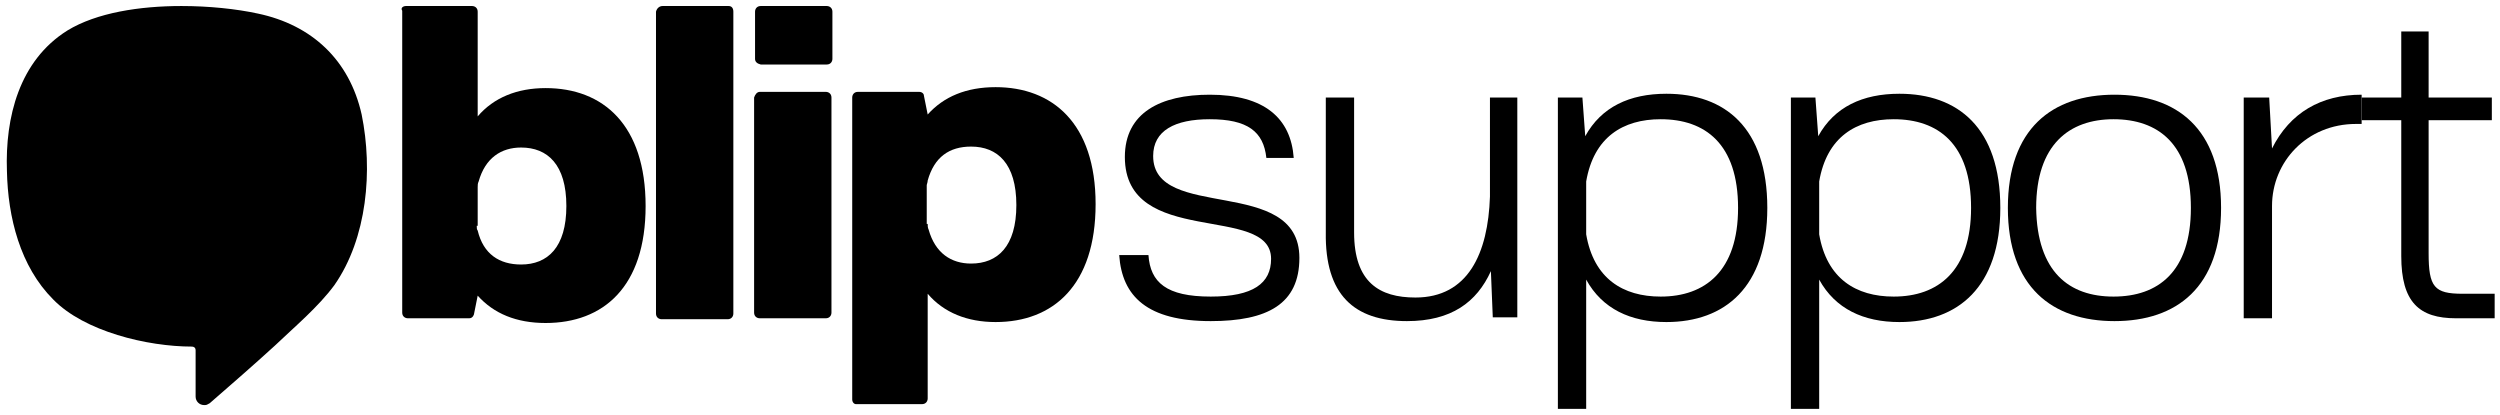 <svg width="265" height="44" viewBox="0 0 265 44" fill="none" xmlns="http://www.w3.org/2000/svg">
<path d="M19.235 0.638C14.835 0.638 10.235 1.338 7.135 3.238C2.035 6.438 0.535 12.438 0.735 18.138C0.835 23.038 2.135 28.238 5.635 31.738C8.935 35.138 15.635 36.738 20.335 36.738C20.535 36.738 20.735 36.838 20.735 37.138V42.038C20.735 42.538 21.135 42.938 21.635 42.938H21.735C21.935 42.938 22.035 42.838 22.235 42.738C24.535 40.738 26.835 38.738 29.135 36.638C31.235 34.638 33.735 32.538 35.435 30.238C38.935 25.238 39.535 18.038 38.335 12.138C37.035 6.338 33.035 2.638 27.335 1.438C25.035 0.938 22.135 0.638 19.235 0.638Z" fill="black"/>
<path d="M90.335 42.338V10.338C90.335 10.038 90.534 9.738 90.934 9.738H97.434C97.734 9.738 97.934 9.938 97.934 10.138L98.335 12.138C100.034 10.238 102.434 9.238 105.534 9.238C111.534 9.238 116.134 13.038 116.134 21.638C116.134 30.238 111.634 34.138 105.534 34.138C102.534 34.138 100.034 33.138 98.335 31.138V42.238C98.335 42.538 98.135 42.838 97.734 42.838H90.734C90.534 42.838 90.335 42.638 90.335 42.338ZM98.335 23.738C98.335 23.938 98.335 24.138 98.434 24.338C99.135 26.838 100.834 27.938 102.934 27.938C105.734 27.938 107.734 26.138 107.734 21.738C107.734 17.338 105.734 15.538 102.934 15.538C100.634 15.538 99.034 16.638 98.335 19.138C98.335 19.338 98.234 19.538 98.234 19.638V23.738H98.335Z" fill="black"/>
<path d="M43.035 0.638H50.035C50.335 0.638 50.635 0.838 50.635 1.238V12.338C52.335 10.338 54.835 9.338 57.835 9.338C63.935 9.338 68.435 13.238 68.435 21.838C68.435 30.438 63.935 34.238 57.835 34.238C54.735 34.238 52.335 33.238 50.635 31.338L50.235 33.338C50.135 33.638 49.935 33.738 49.735 33.738H43.235C42.935 33.738 42.635 33.538 42.635 33.138V1.138C42.435 0.838 42.735 0.638 43.035 0.638ZM50.535 23.938C50.535 24.138 50.535 24.338 50.635 24.438C51.235 26.938 52.935 28.038 55.235 28.038C58.035 28.038 60.035 26.238 60.035 21.838C60.035 17.438 58.035 15.638 55.235 15.638C53.135 15.638 51.435 16.738 50.735 19.238C50.635 19.438 50.635 19.638 50.635 19.838V23.938H50.535Z" fill="black"/>
<path d="M70.235 0.638H77.235C77.535 0.638 77.735 0.838 77.735 1.238V33.238C77.735 33.538 77.535 33.838 77.135 33.838H70.135C69.835 33.838 69.535 33.638 69.535 33.238V1.238C69.635 0.838 69.935 0.638 70.235 0.638Z" fill="black"/>
<path d="M80.035 6.238V1.238C80.035 0.938 80.235 0.638 80.635 0.638H87.635C87.935 0.638 88.235 0.838 88.235 1.238V6.238C88.235 6.538 88.035 6.838 87.635 6.838H80.635C80.235 6.738 80.035 6.538 80.035 6.238ZM80.535 9.738H87.535C87.835 9.738 88.135 9.938 88.135 10.338V33.138C88.135 33.438 87.935 33.738 87.535 33.738H80.535C80.235 33.738 79.935 33.538 79.935 33.138V10.338C80.035 10.038 80.235 9.738 80.535 9.738Z" fill="black"/>
<path d="M118.635 27.038H121.735C121.935 29.938 123.635 31.438 128.335 31.438C132.835 31.438 134.735 30.038 134.735 27.438C134.735 21.538 119.235 26.338 119.235 16.638C119.235 11.938 123.035 10.038 128.235 10.038C134.035 10.038 136.835 12.538 137.135 16.738H134.235C133.935 13.938 132.235 12.638 128.235 12.638C124.535 12.638 122.235 13.838 122.235 16.538C122.235 23.538 137.735 18.538 137.735 27.338C137.735 32.238 134.335 34.038 128.335 34.038C121.635 34.038 118.935 31.438 118.635 27.038Z" fill="black"/>
<path d="M140.535 24.638V10.338H143.535V24.638C143.535 29.938 146.235 31.538 150.035 31.538C155.635 31.538 157.735 26.838 157.935 20.838V10.338H160.835V33.638H158.235L158.035 28.738C156.535 32.038 153.835 34.038 149.135 34.038C143.535 34.038 140.435 31.238 140.535 24.638Z" fill="black"/>
<path d="M165.135 10.338H167.735L168.035 14.438C169.735 11.338 172.735 9.938 176.635 9.938C182.835 9.938 187.335 13.538 187.335 22.038C187.335 30.438 182.835 34.138 176.635 34.138C172.835 34.138 169.835 32.738 168.135 29.638V43.338H165.135V10.338ZM168.135 24.838C168.935 29.538 172.035 31.438 176.035 31.438C180.735 31.438 184.235 28.738 184.235 22.038C184.235 15.238 180.735 12.638 176.035 12.638C172.035 12.638 168.935 14.538 168.135 19.238V24.838Z" fill="black"/>
<path d="M189.834 10.338H192.434L192.734 14.438C194.434 11.338 197.434 9.938 201.334 9.938C207.534 9.938 212.034 13.538 212.034 22.038C212.034 30.438 207.534 34.138 201.334 34.138C197.534 34.138 194.534 32.738 192.834 29.638V43.338H189.834V10.338ZM192.834 24.838C193.634 29.538 196.734 31.438 200.734 31.438C205.434 31.438 208.934 28.738 208.934 22.038C208.934 15.238 205.434 12.638 200.734 12.638C196.734 12.638 193.634 14.538 192.834 19.238V24.838Z" fill="black"/>
<path d="M212.834 22.038C212.834 13.638 217.534 10.038 224.134 10.038C230.734 10.038 235.434 13.638 235.434 22.038C235.434 30.438 230.734 34.038 224.134 34.038C217.534 34.038 212.834 30.438 212.834 22.038ZM224.034 31.438C228.734 31.438 232.234 28.838 232.234 22.038C232.234 15.238 228.734 12.638 224.034 12.638C219.334 12.638 215.834 15.338 215.834 22.038C215.934 28.838 219.334 31.438 224.034 31.438Z" fill="black"/>
<path d="M240.534 10.338L240.834 15.738C242.734 11.938 246.034 10.038 250.334 10.038V13.138H249.734C244.534 13.138 240.834 17.138 240.834 21.838V33.738H237.834V10.338H240.534Z" fill="black"/>
<path d="M250.334 12.738V10.338H254.534V3.338H257.434V10.338H264.134V12.738H257.434V26.838C257.434 30.438 258.034 31.138 261.034 31.138H264.434V33.738H260.334C256.434 33.738 254.534 32.038 254.534 27.138V12.738H250.334Z" fill="black"/>
</svg>
